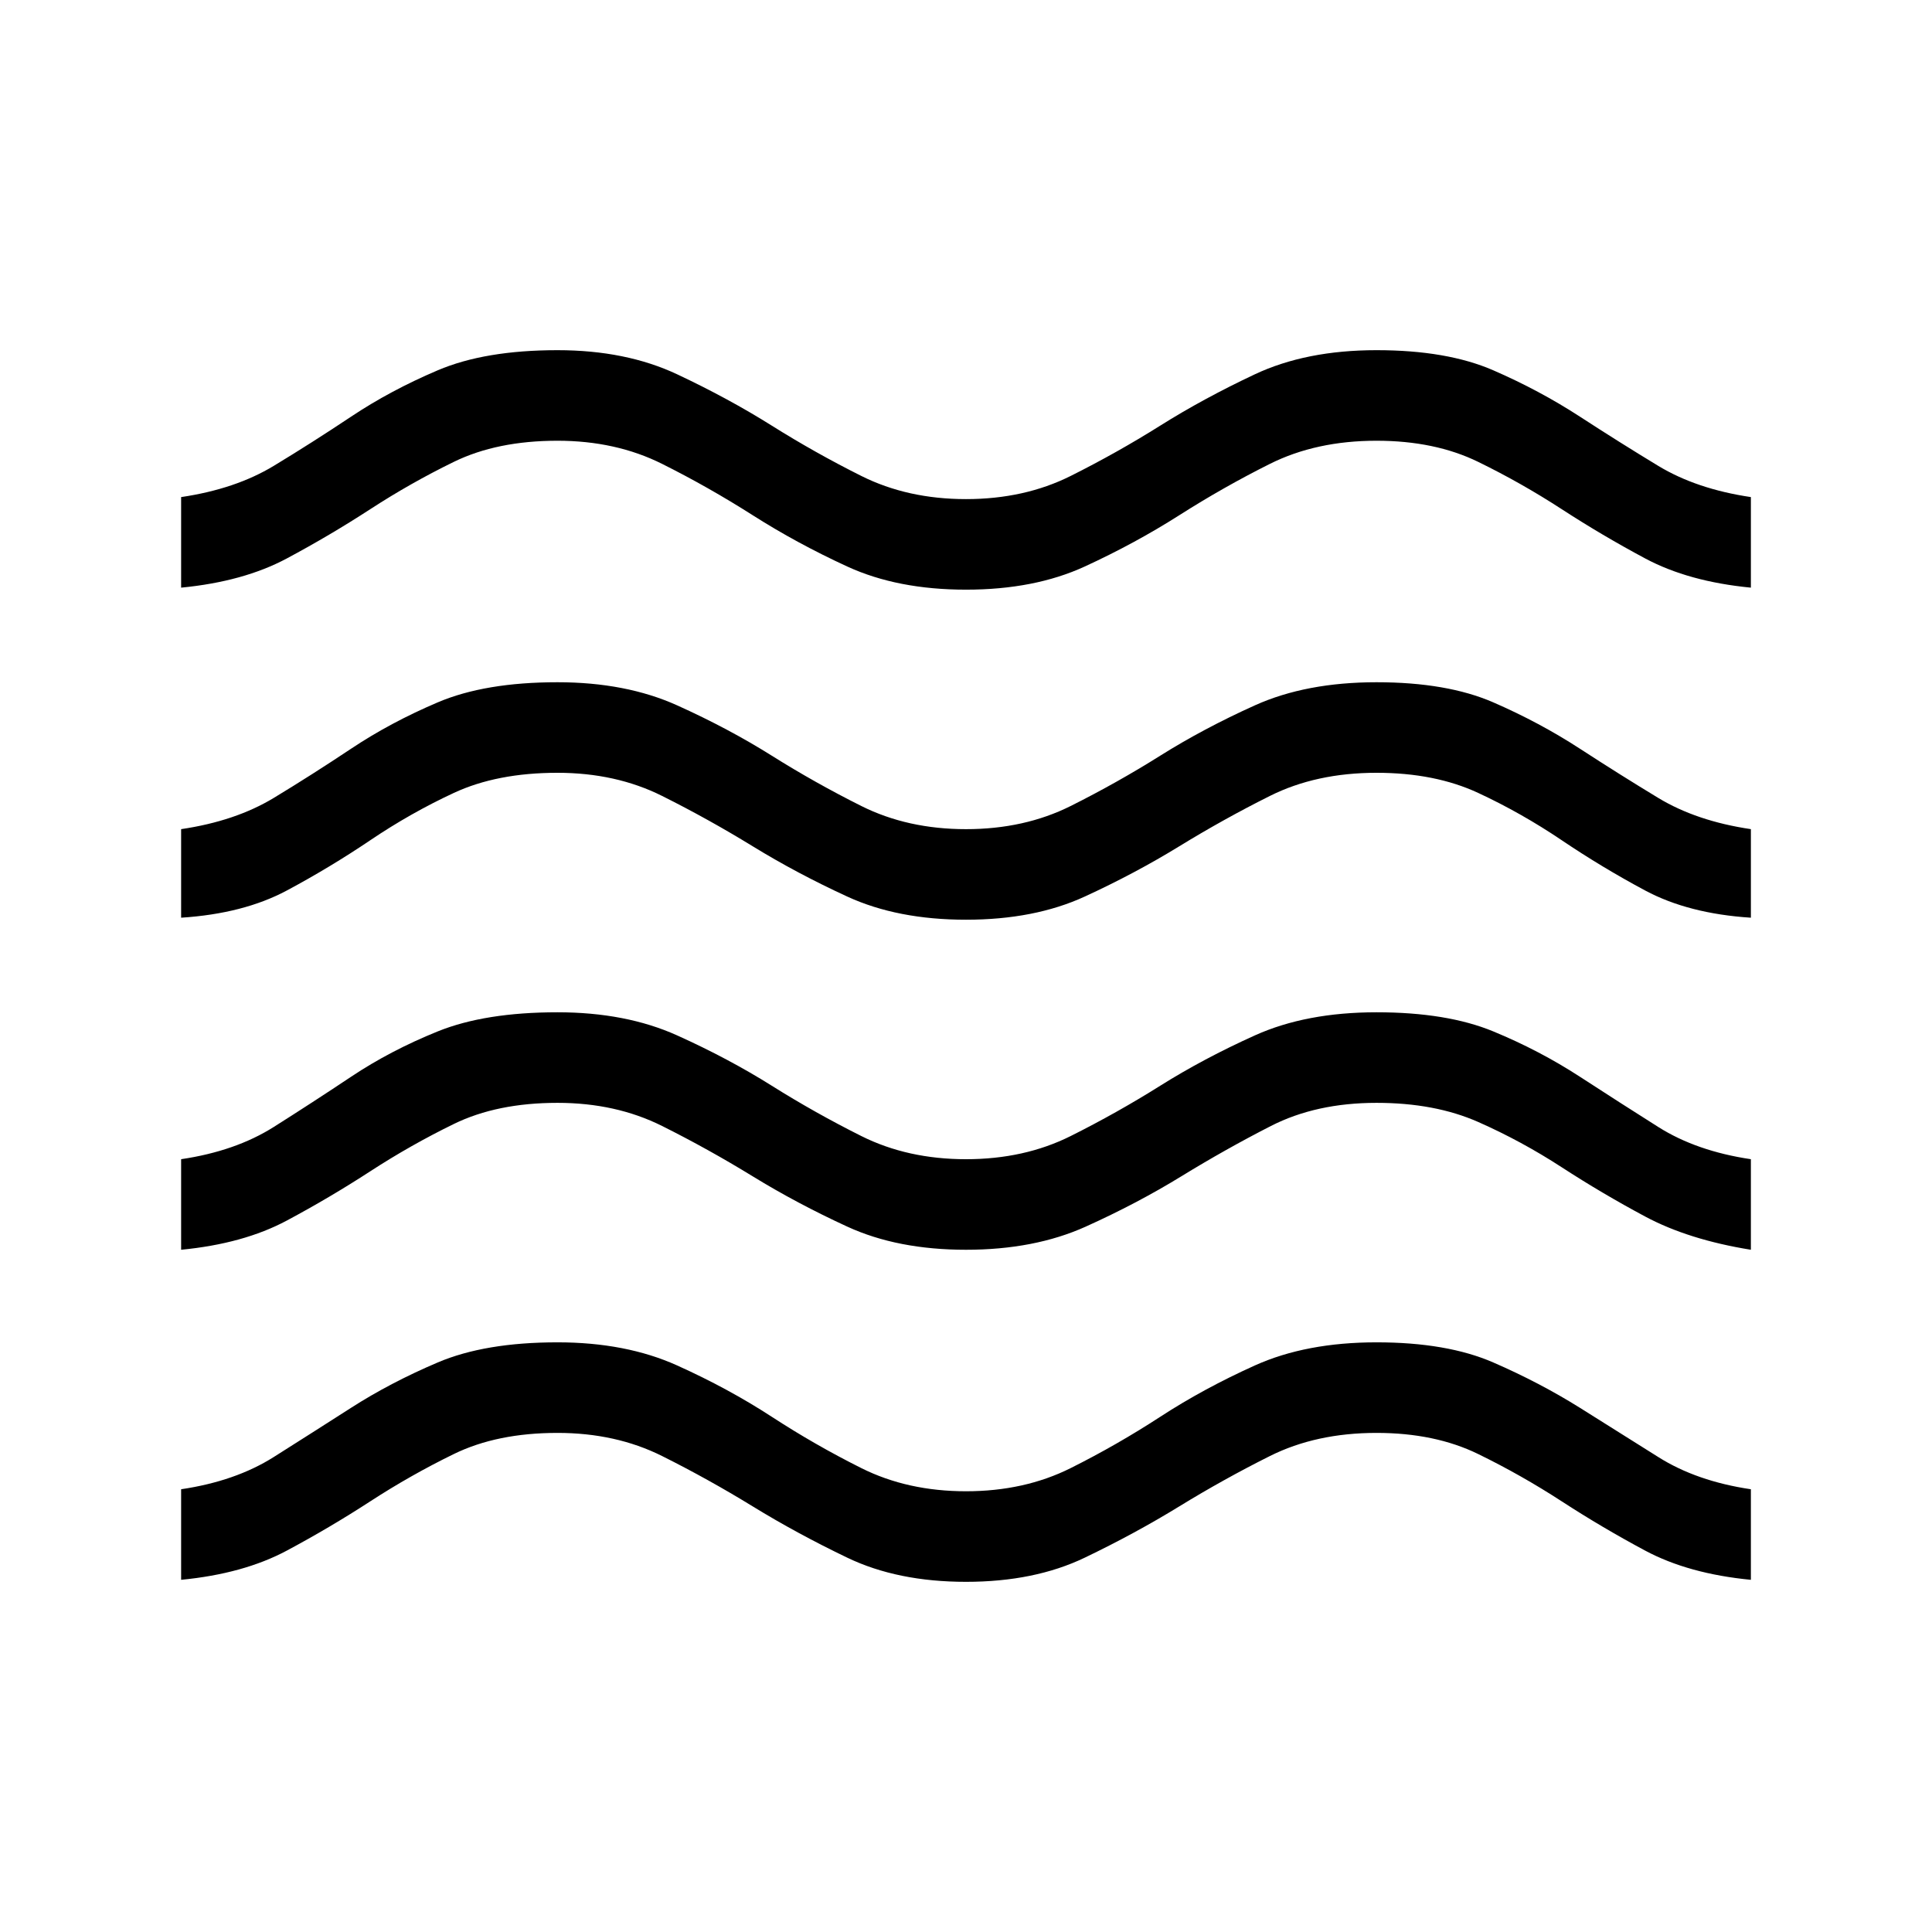 <svg xmlns="http://www.w3.org/2000/svg" height="48" width="48"><path d="M4.5 39.25V37q1.35-.2 2.3-.8.95-.6 1.925-1.225.975-.625 2.15-1.125 1.175-.5 2.975-.5 1.7 0 2.975.575 1.275.575 2.35 1.275 1.075.7 2.225 1.275 1.15.575 2.6.575 1.45 0 2.6-.575 1.15-.575 2.225-1.275 1.075-.7 2.35-1.275 1.275-.575 3.025-.575t2.9.5q1.15.5 2.15 1.125T41.2 36.2q.95.6 2.3.8v2.25q-1.55-.15-2.625-.725T38.8 37.3q-1-.65-2.075-1.175Q35.65 35.6 34.2 35.6q-1.5 0-2.65.575t-2.25 1.25q-1.1.675-2.35 1.275-1.25.6-2.95.6-1.7 0-2.95-.6-1.25-.6-2.35-1.275-1.1-.675-2.25-1.25t-2.6-.575q-1.5 0-2.575.525Q10.2 36.65 9.2 37.3q-1 .65-2.075 1.225-1.075.575-2.625.725Zm0-8.2V28.8q1.35-.2 2.3-.8.95-.6 1.925-1.25.975-.65 2.15-1.125 1.175-.475 2.975-.475 1.7 0 2.975.575 1.275.575 2.35 1.25 1.075.675 2.225 1.25 1.15.575 2.6.575 1.45 0 2.6-.575 1.15-.575 2.225-1.25 1.075-.675 2.35-1.25 1.275-.575 3.025-.575t2.9.475q1.15.475 2.15 1.125T41.2 28q.95.6 2.3.8v2.25q-1.55-.25-2.625-.825T38.8 29q-1-.65-2.075-1.125Q35.65 27.4 34.2 27.4q-1.5 0-2.625.575t-2.225 1.25q-1.1.675-2.375 1.25T24 31.05q-1.7 0-2.95-.575-1.25-.575-2.35-1.25t-2.25-1.25q-1.15-.575-2.6-.575-1.5 0-2.575.525Q10.2 28.45 9.2 29.1q-1 .65-2.075 1.225-1.075.575-2.625.725Zm0-8.25v-2.2q1.35-.2 2.3-.775.95-.575 1.925-1.225.975-.65 2.15-1.15 1.175-.5 2.975-.5 1.7 0 2.975.575 1.275.575 2.35 1.25 1.075.675 2.225 1.25 1.15.575 2.6.575 1.45 0 2.6-.575 1.15-.575 2.225-1.25 1.075-.675 2.35-1.25 1.275-.575 3.025-.575t2.9.5q1.15.5 2.15 1.15 1 .65 1.95 1.225.95.575 2.3.775v2.2q-1.55-.1-2.625-.675-1.075-.575-2.075-1.25-1-.675-2.075-1.175-1.075-.5-2.525-.5-1.5 0-2.65.575t-2.25 1.25q-1.1.675-2.35 1.25T24 22.85q-1.7 0-2.95-.575-1.25-.575-2.35-1.25t-2.25-1.25q-1.15-.575-2.6-.575-1.5 0-2.575.5-1.075.5-2.075 1.175-1 .675-2.075 1.25Q6.05 22.7 4.5 22.8Zm0-8.2v-2.25q1.35-.2 2.3-.775.95-.575 1.925-1.225.975-.65 2.15-1.15 1.175-.5 2.975-.5 1.7 0 2.975.6 1.275.6 2.35 1.275 1.075.675 2.225 1.25 1.15.575 2.6.575 1.45 0 2.6-.575 1.15-.575 2.225-1.25Q29.9 9.9 31.175 9.3q1.275-.6 3.025-.6t2.9.5q1.15.5 2.15 1.15 1 .65 1.95 1.225.95.575 2.3.775v2.25q-1.55-.15-2.625-.725T38.8 12.65q-1-.65-2.075-1.175-1.075-.525-2.525-.525-1.5 0-2.65.575T29.3 12.8q-1.1.7-2.35 1.275T24 14.65q-1.7 0-2.95-.575Q19.8 13.5 18.7 12.8t-2.25-1.275q-1.15-.575-2.6-.575-1.5 0-2.575.525Q10.2 12 9.2 12.65q-1 .65-2.075 1.225-1.075.575-2.625.725Z"/></svg>